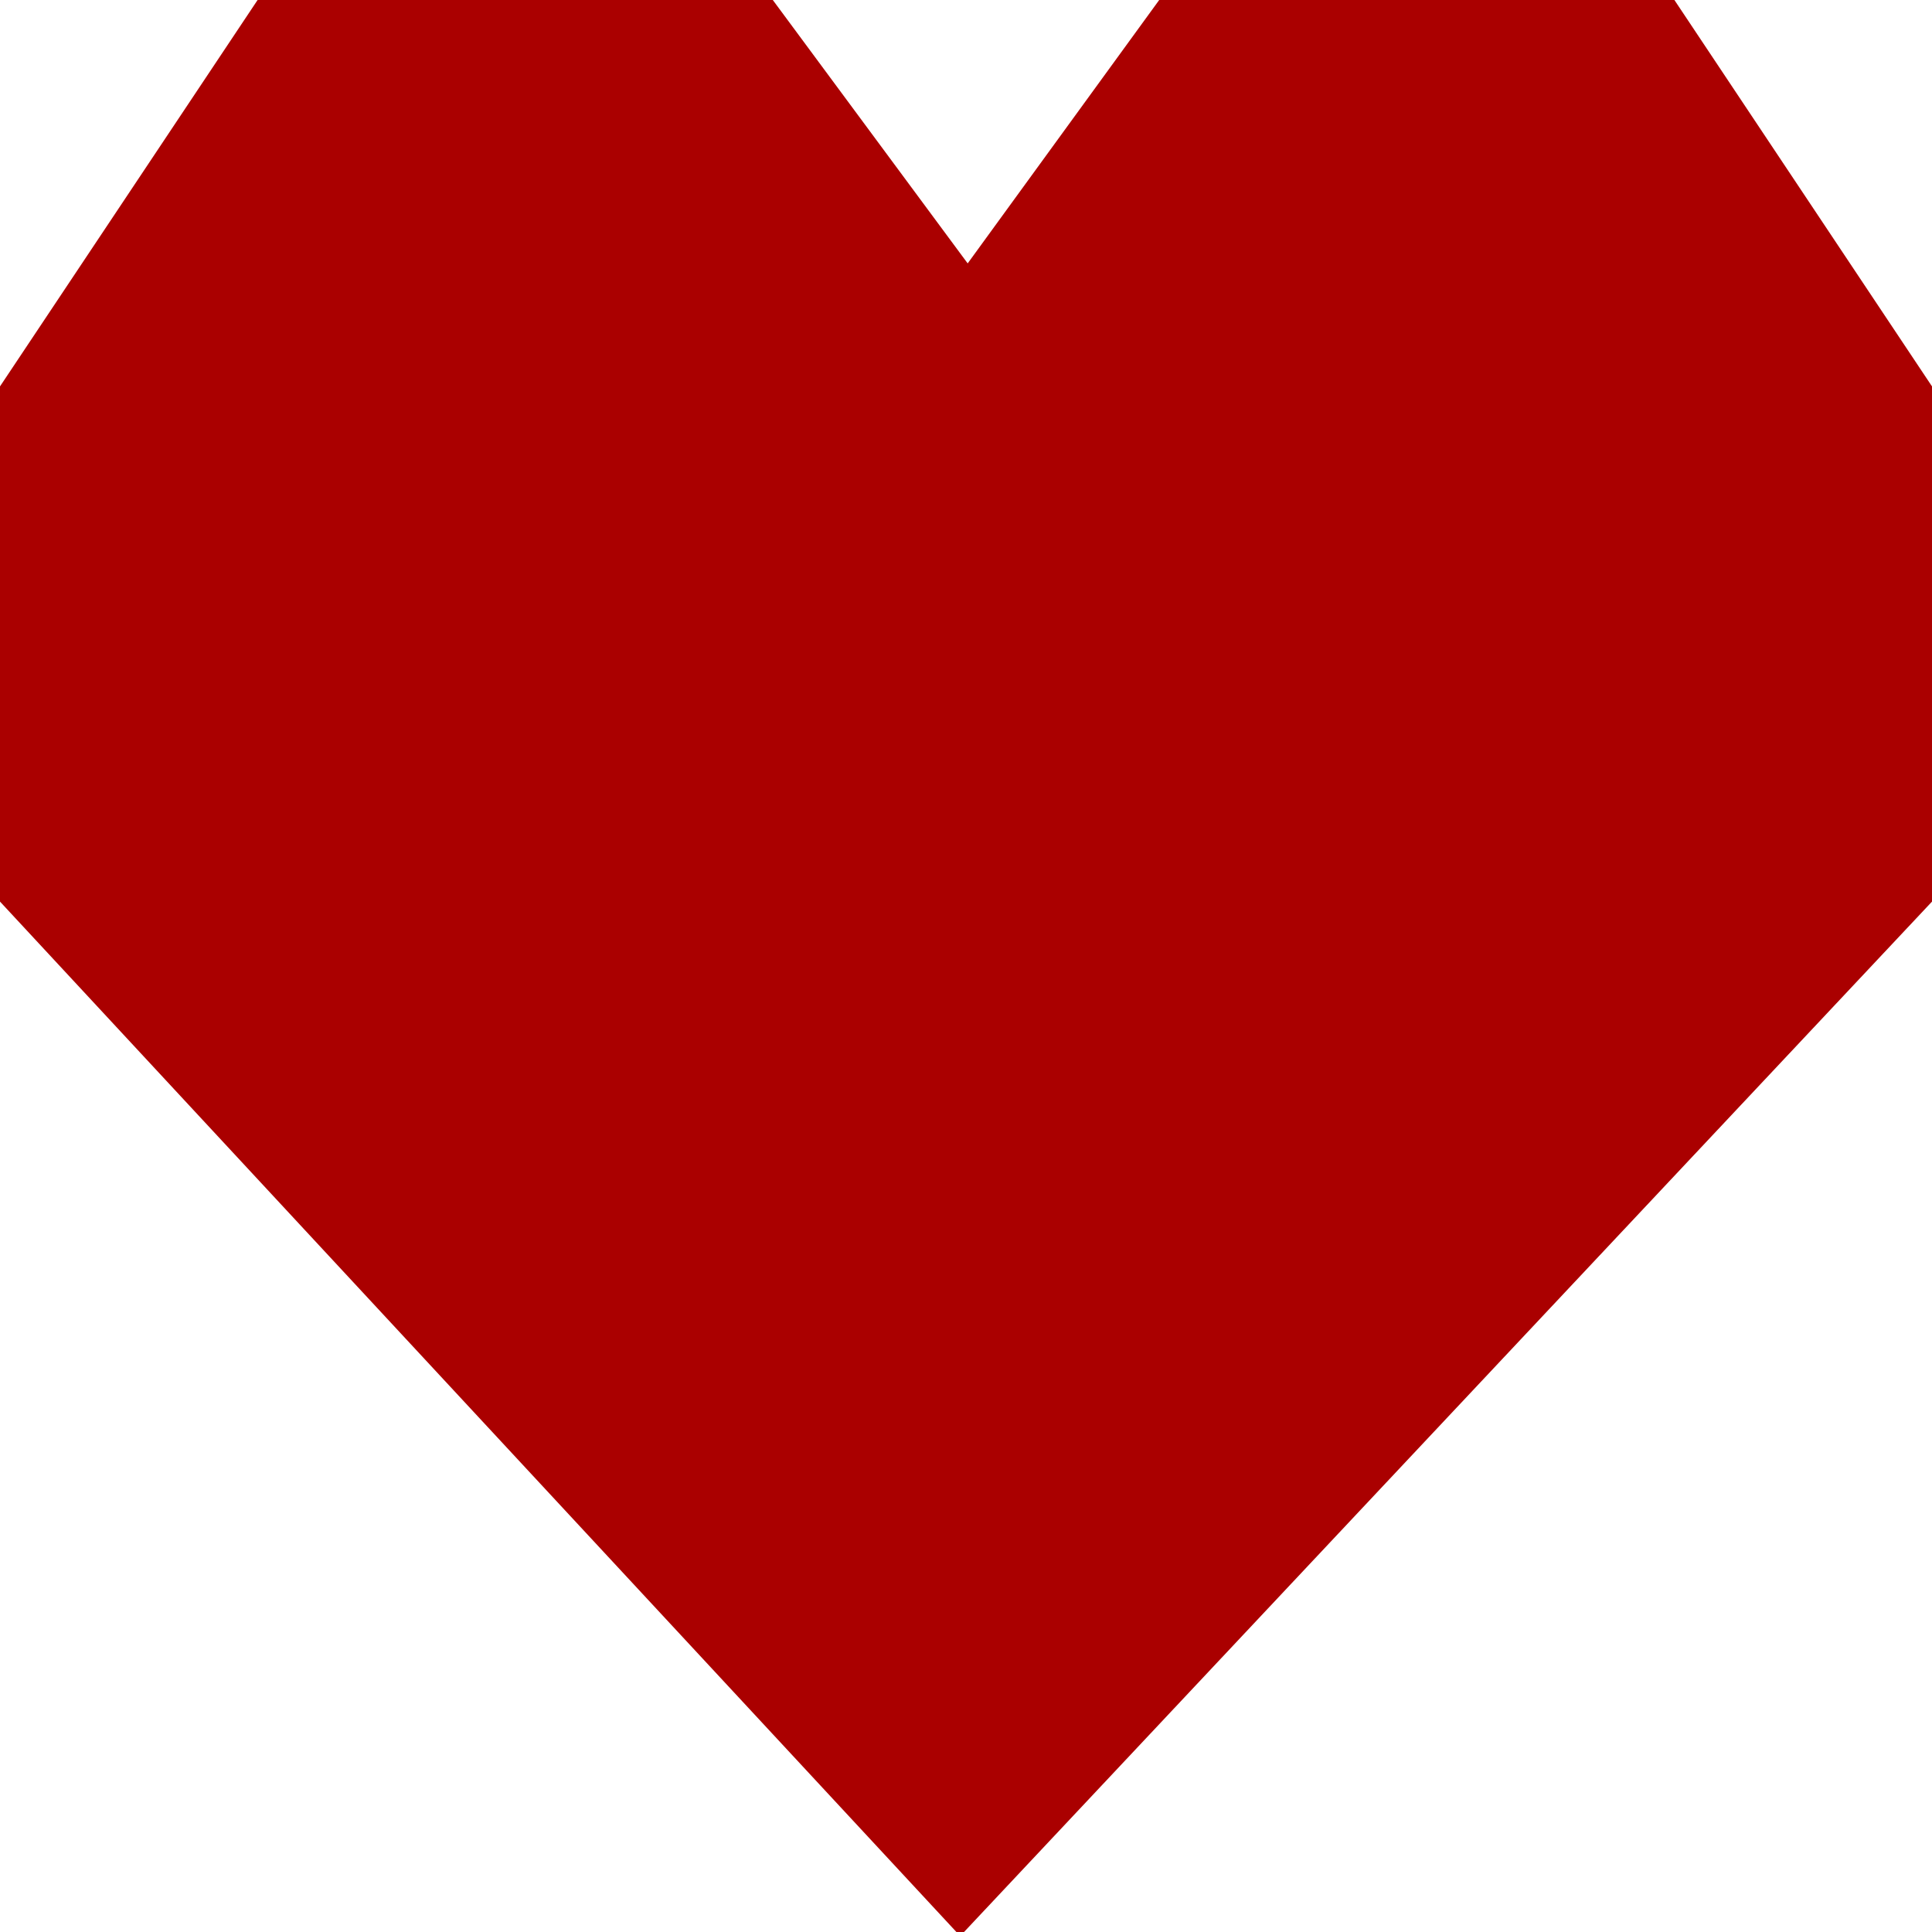 <?xml version="1.0" encoding="UTF-8" standalone="no"?>
<!-- Created with Inkscape (http://www.inkscape.org/) -->

<svg
   xmlns:osb="http://www.openswatchbook.org/uri/2009/osb"
   xmlns:dc="http://purl.org/dc/elements/1.1/"
   xmlns:cc="http://creativecommons.org/ns#"
   xmlns:rdf="http://www.w3.org/1999/02/22-rdf-syntax-ns#"
   xmlns:svg="http://www.w3.org/2000/svg"
   xmlns="http://www.w3.org/2000/svg"
   xmlns:sodipodi="http://sodipodi.sourceforge.net/DTD/sodipodi-0.dtd"
   xmlns:inkscape="http://www.inkscape.org/namespaces/inkscape"
   width="15"
   height="15"
   id="svg2"
   version="1.1"
   inkscape:version="0.48.2 r9819"
   sodipodi:docname="snake.svg">
  <defs
     id="defs4">
    <linearGradient
       id="linearGradient3838"
       osb:paint="solid">
      <stop
         style="stop-color:#808080;stop-opacity:1;"
         offset="0"
         id="stop3840" />
    </linearGradient>
    <marker
       markerWidth="13"
       markerHeight="13"
       orient="auto"
       id="marker3802">
      <rect
         ry="1"
         rx="1"
         y="-6.5"
         x="-6.5"
         height="13"
         width="13"
         id="rect3783"
         style="fill:#808080;fill-opacity:1;stroke:none" />
    </marker>
  </defs>
  <sodipodi:namedview
     id="base"
     pagecolor="#ffffff"
     bordercolor="#666666"
     borderopacity="1.0"
     inkscape:pageopacity="0.0"
     inkscape:pageshadow="2"
     inkscape:zoom="1.979899"
     inkscape:cx="1.0237423"
     inkscape:cy="28.043992"
     inkscape:document-units="px"
     inkscape:current-layer="layer2"
     showgrid="true"
     fit-margin-top="0"
     fit-margin-left="0"
     fit-margin-right="0"
     fit-margin-bottom="0"
     inkscape:snap-grids="false"
     inkscape:window-width="1918"
     inkscape:window-height="1049"
     inkscape:window-x="0"
     inkscape:window-y="0"
     inkscape:window-maximized="0"
     showguides="false">
    <inkscape:grid
       type="xygrid"
       id="grid2985"
       empspacing="5"
       visible="true"
       enabled="true"
       snapvisiblegridlinesonly="true" />
  </sodipodi:namedview>
  <g
     inkscape:label="Ebene 1"
     inkscape:groupmode="layer"
     id="layer1"
     transform="translate(0,-1037.362)"
     style="display:none">
    <path
       style="fill:#000000;stroke:none"
       d="M 0,0 0,15 15,15 15,0 0,0 z m 2,1 11,0 c 0.554,0 1,0.446 1,1 l 0,11 c 0,0.554 -0.446,1 -1,1 L 2,14 C 1.446,14 1,13.554 1,13 L 1,2 C 1,1.446 1.446,1 2,1 z"
       transform="translate(0,1037.362)"
       id="rect2987"
       inkscape:connector-curvature="0" />
  </g>
  <g
     inkscape:groupmode="layer"
     id="layer2"
     inkscape:label="Ebene2"
     style="display:none">
    <rect
       style="fill:#d40000;fill-opacity:1;fill-rule:evenodd;stroke:none"
       id="rect3888"
       width="15"
       height="15"
       x="0"
       y="0" />
  </g>
  <g
     inkscape:groupmode="layer"
     id="layer3"
     inkscape:label="Ebene">
    <path
       style="fill:#aa0000;fill-opacity:1;stroke:none"
       d="M 6,0 7.513,2.045 9,0 l 4,0 2,3 0,4 -7.536,8.022 -0.018,0 L 0,7 0,3 2,0 z"
       id="path3891"
       inkscape:connector-curvature="0"
       sodipodi:nodetypes="cccccccccccc" />
  </g>
</svg>

